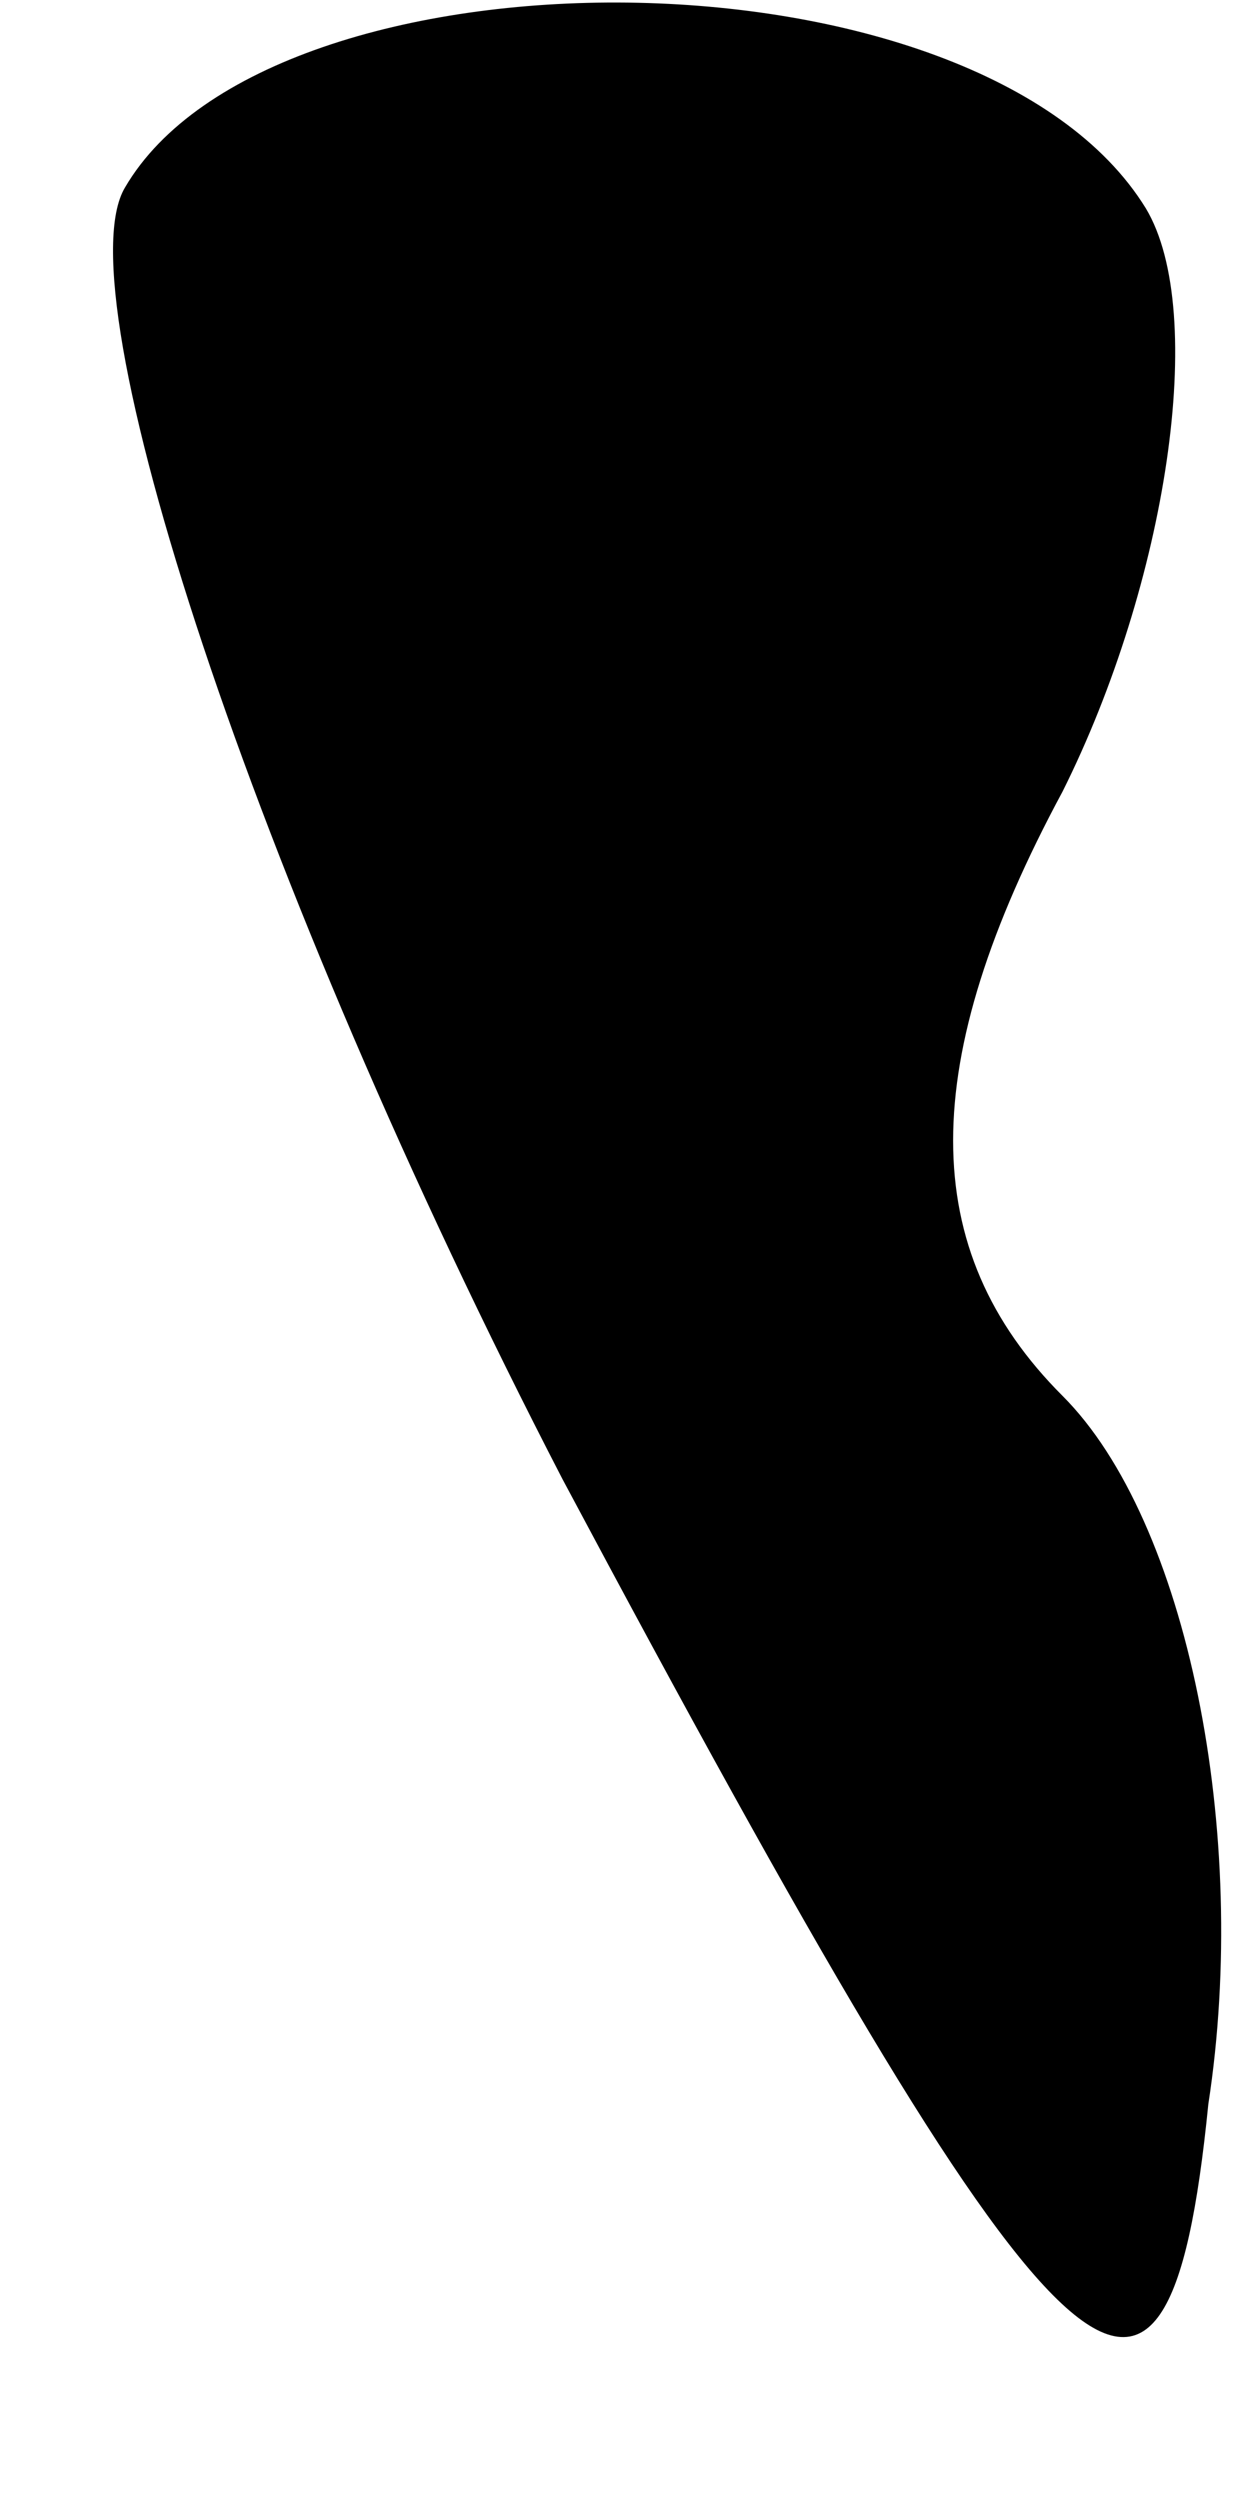 <?xml version="1.0" standalone="no"?>
<!DOCTYPE svg PUBLIC "-//W3C//DTD SVG 20010904//EN"
 "http://www.w3.org/TR/2001/REC-SVG-20010904/DTD/svg10.dtd">
<svg version="1.0" xmlns="http://www.w3.org/2000/svg"
 width="6pt" height="12pt" viewBox="0 0 6 12"
 preserveAspectRatio="xMidYMid meet">
<g transform="translate(0,12) scale(0.1,-0.1)"
fill="#000000" stroke="none">
<path fill="#000000" stroke="none" d="M6 111 c-3 -5 6 -33 21 -62 24 -45 29
-50 31 -30 2 13 -1 28 -7 34 -7 7 -7 16 0 29 5 10 7 23 4 28 -8 13 -42 13 -49
1z"/>
</g>
</svg>
